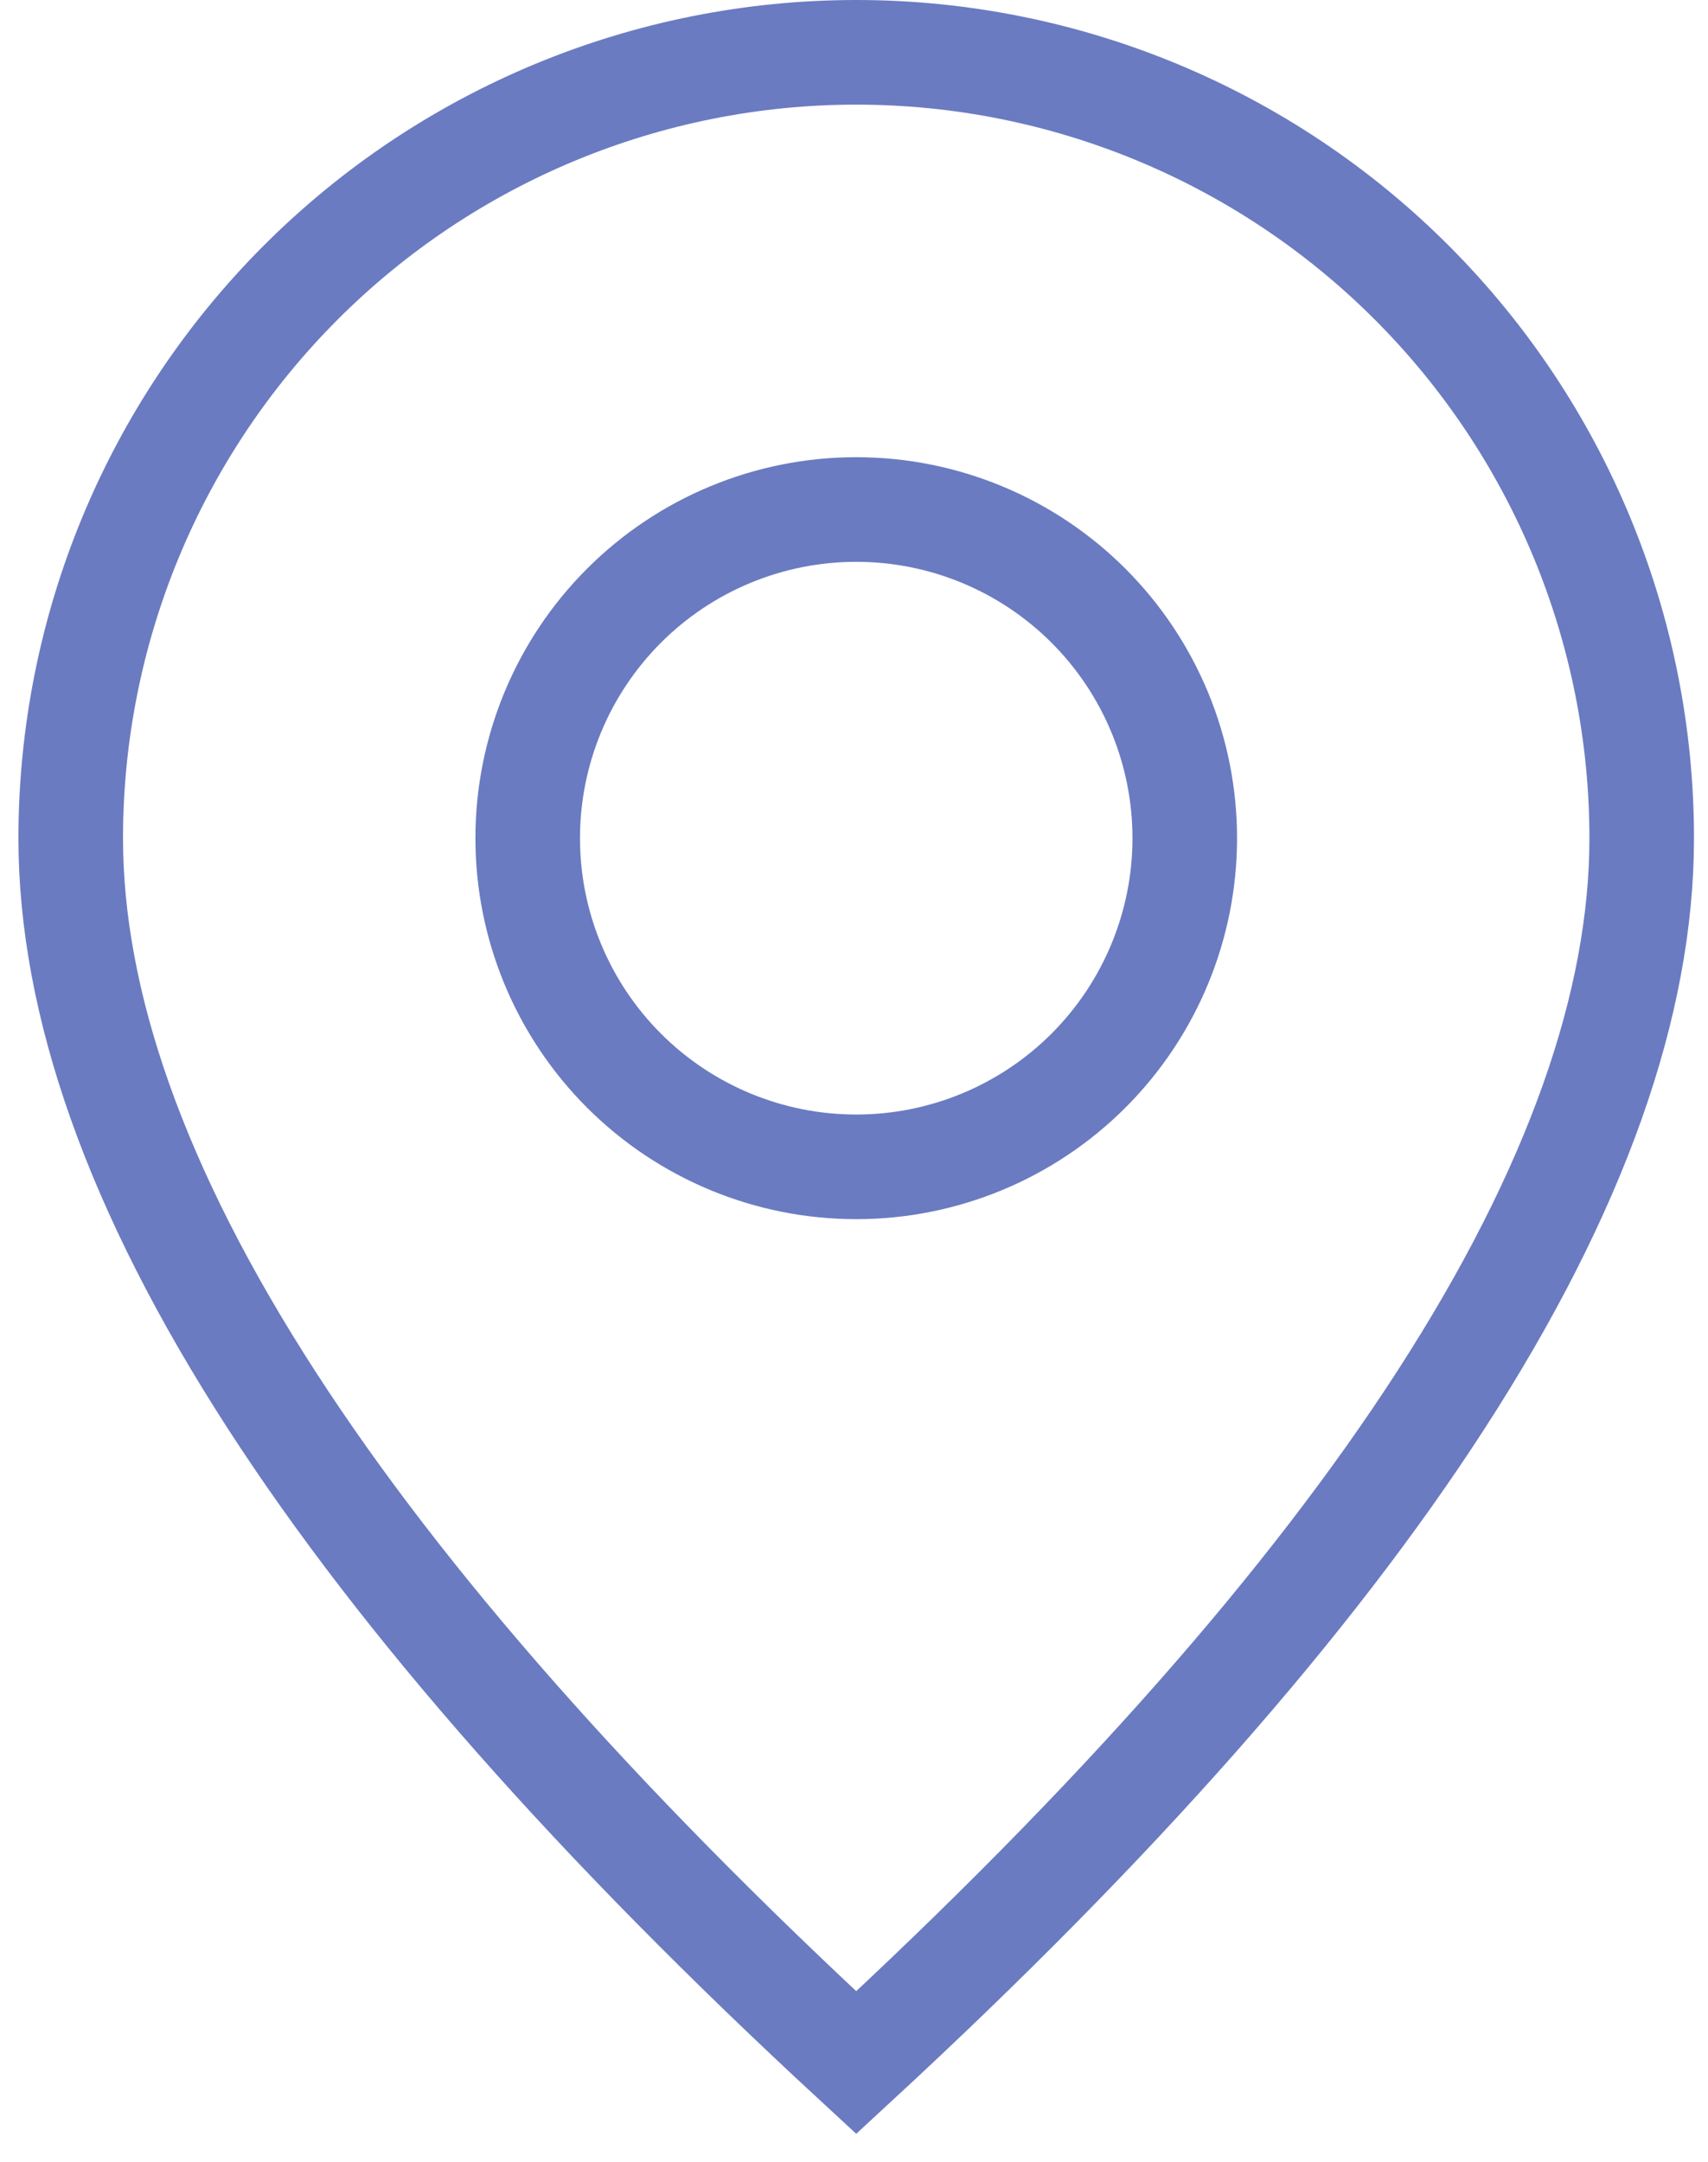 <svg width="49" height="62" viewBox="0 0 49 62" fill="none" xmlns="http://www.w3.org/2000/svg">
<path d="M24.564 59.145C17.115 52.27 11.54 45.939 7.797 40.153C3.882 34.102 2.029 28.741 2.029 24.035C2.029 18.058 4.403 12.326 8.629 8.1C12.855 3.874 18.587 1.5 24.564 1.5C30.54 1.5 36.272 3.874 40.498 8.1C44.724 12.326 47.098 18.058 47.098 24.035C47.098 28.741 45.246 34.102 41.331 40.153C37.587 45.939 32.013 52.27 24.564 59.145Z" stroke="#6A7BC1" stroke-width="3"/>
<path d="M24.564 33.459C22.064 33.459 19.667 32.466 17.9 30.699C16.132 28.931 15.139 26.534 15.139 24.035C15.139 21.535 16.132 19.138 17.9 17.37C19.667 15.603 22.064 14.61 24.564 14.61C27.064 14.61 29.461 15.603 31.228 17.37C32.996 19.138 33.989 21.535 33.989 24.035C33.989 26.534 32.996 28.931 31.228 30.699C29.461 32.466 27.064 33.459 24.564 33.459Z" stroke="#6A7BC1" stroke-width="3"/>
</svg>
